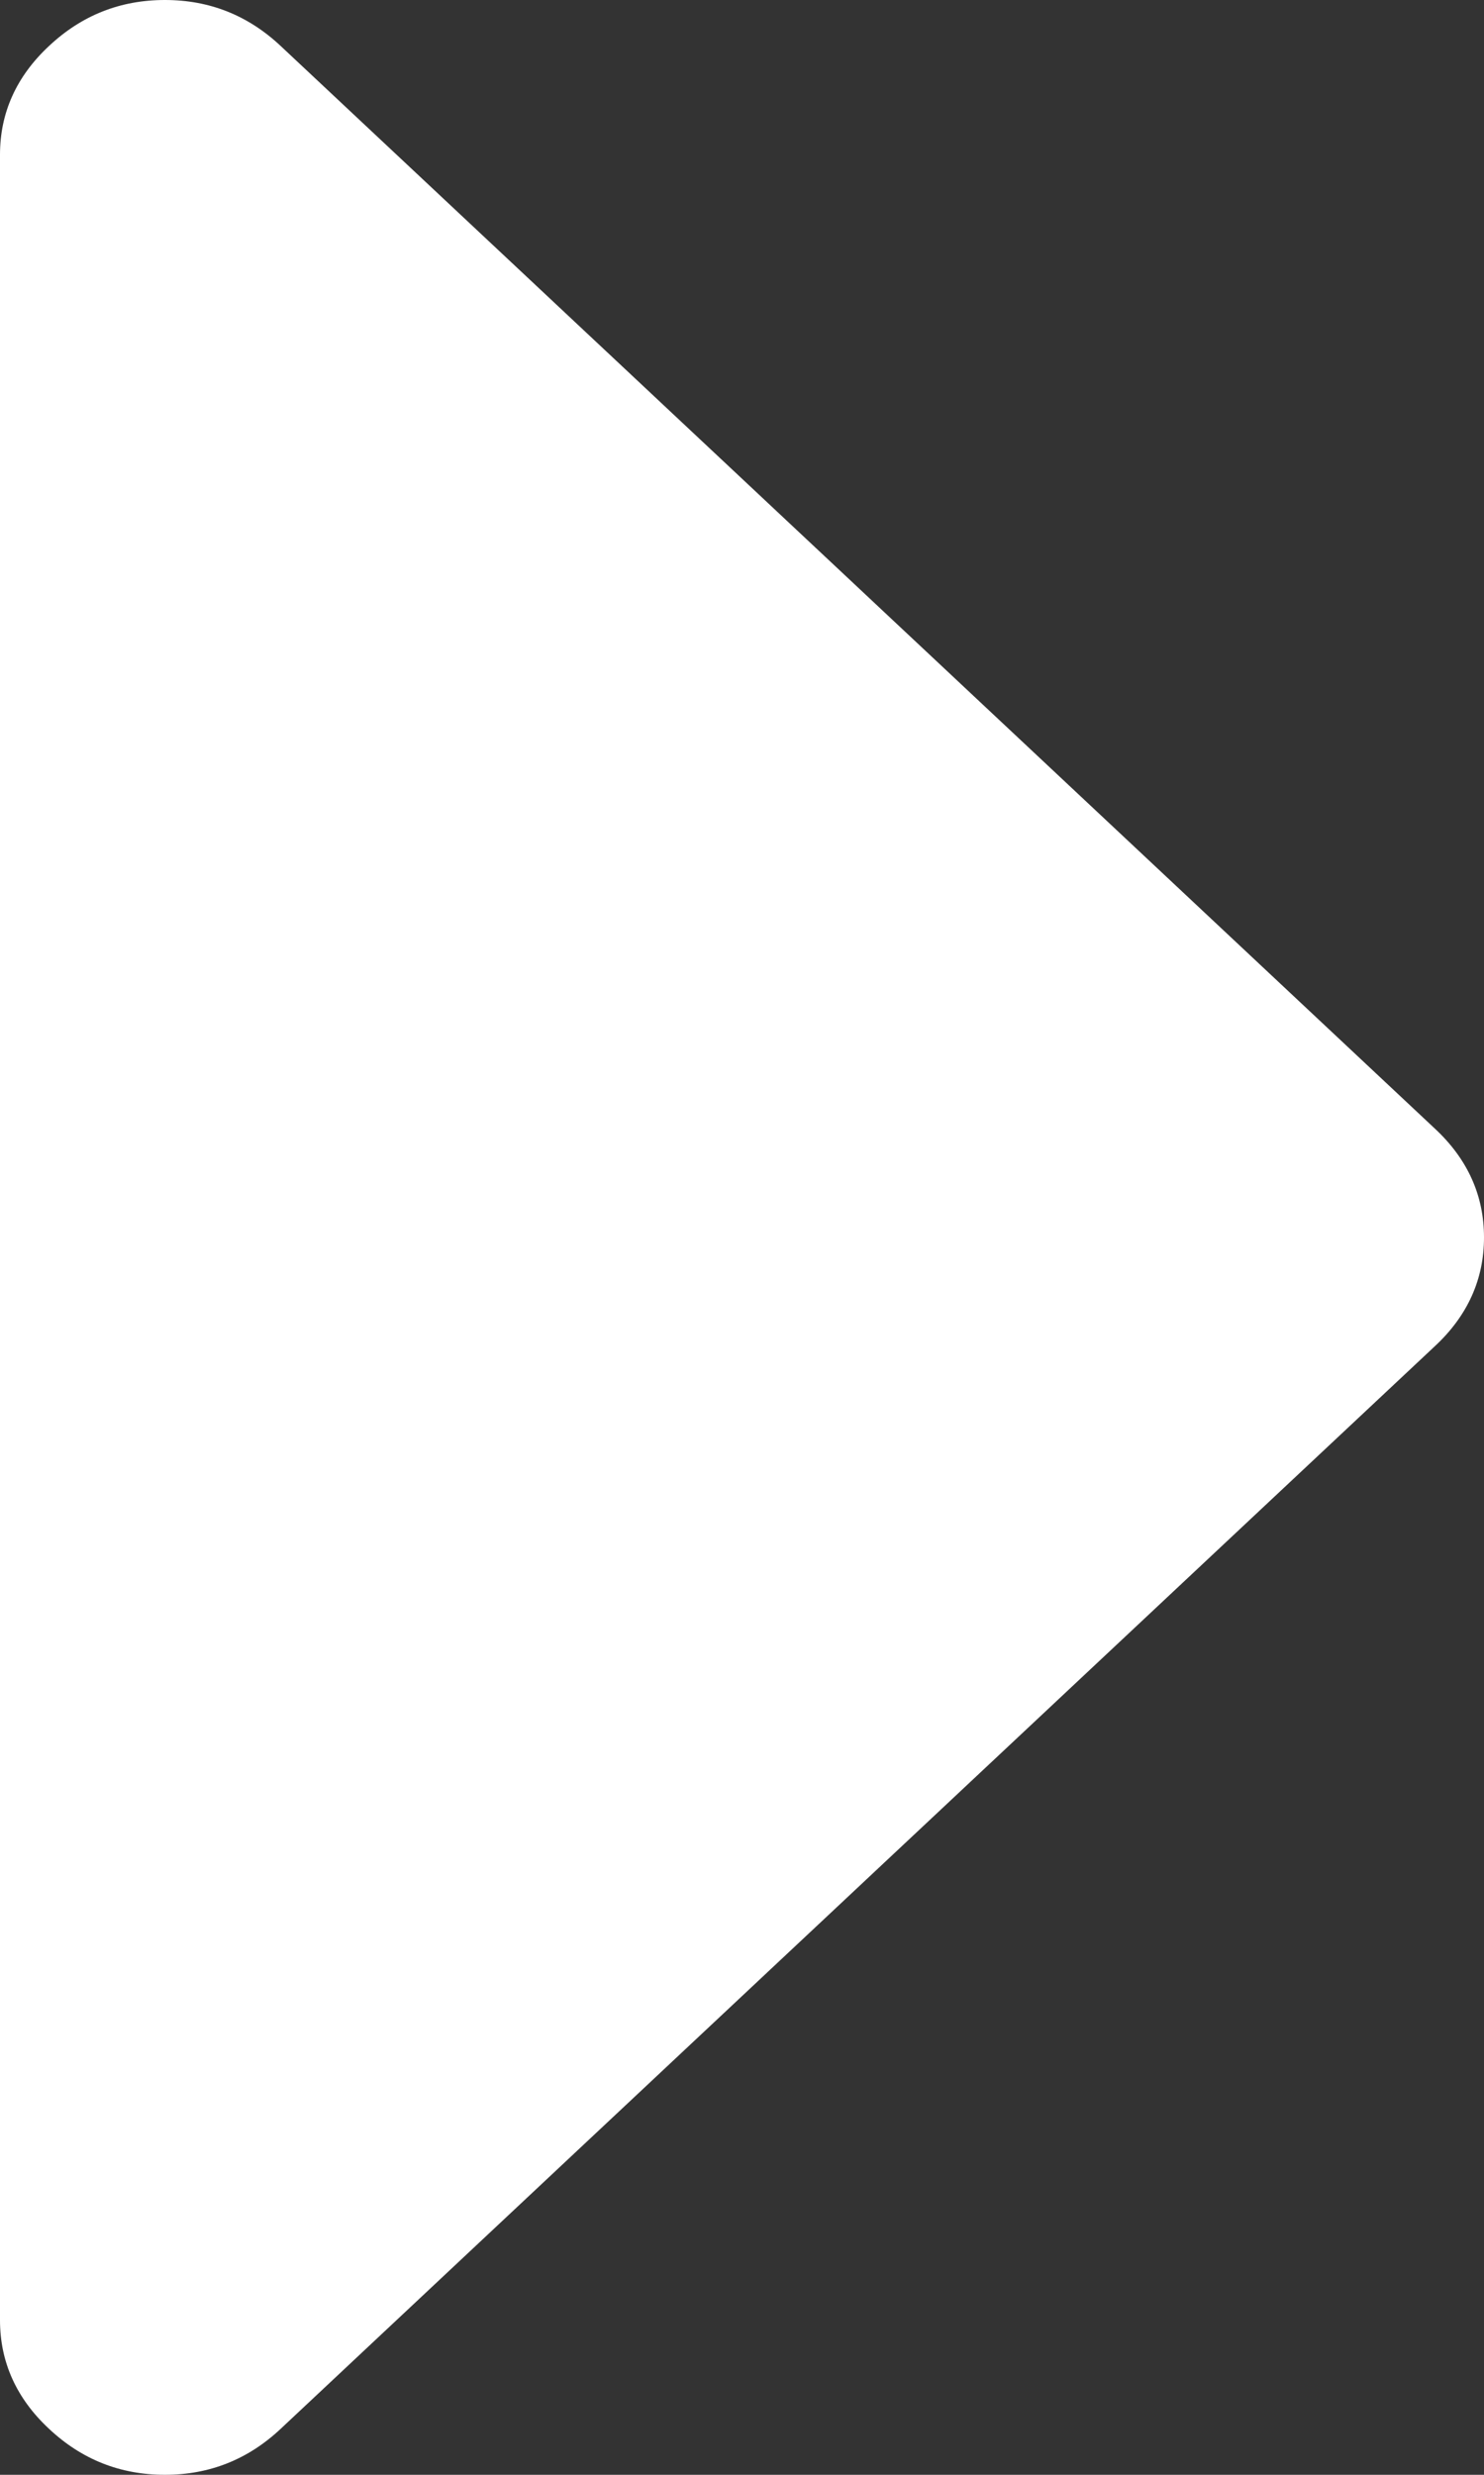 ﻿<?xml version="1.0" encoding="utf-8"?>
<svg version="1.1" xmlns:xlink="http://www.w3.org/1999/xlink" width="6px" height="10px" xmlns="http://www.w3.org/2000/svg">
  <rect width="100%" height="100%" fill="#333333" stroke="none"/>
  <g transform="matrix(1 0 0 1 -327 -203 )">
    <path d="M 5.802 4.561  C 5.934 4.684  6 4.831  6 5  C 6 5.169  5.934 5.316  5.802 5.439  L 1.135 9.814  C 1.003 9.938  0.847 10  0.667 10  C 0.486 10  0.33 9.938  0.198 9.814  C 0.066 9.691  0 9.544  0 9.375  L 0 0.625  C 0 0.456  0.066 0.309  0.198 0.186  C 0.33 0.062  0.486 0  0.667 0  C 0.847 0  1.003 0.062  1.135 0.186  L 5.802 4.561  Z " fill-rule="nonzero" fill="#ffffff" stroke="none" transform="matrix(1 0 0 1 327 203 )" />
  </g>
</svg>